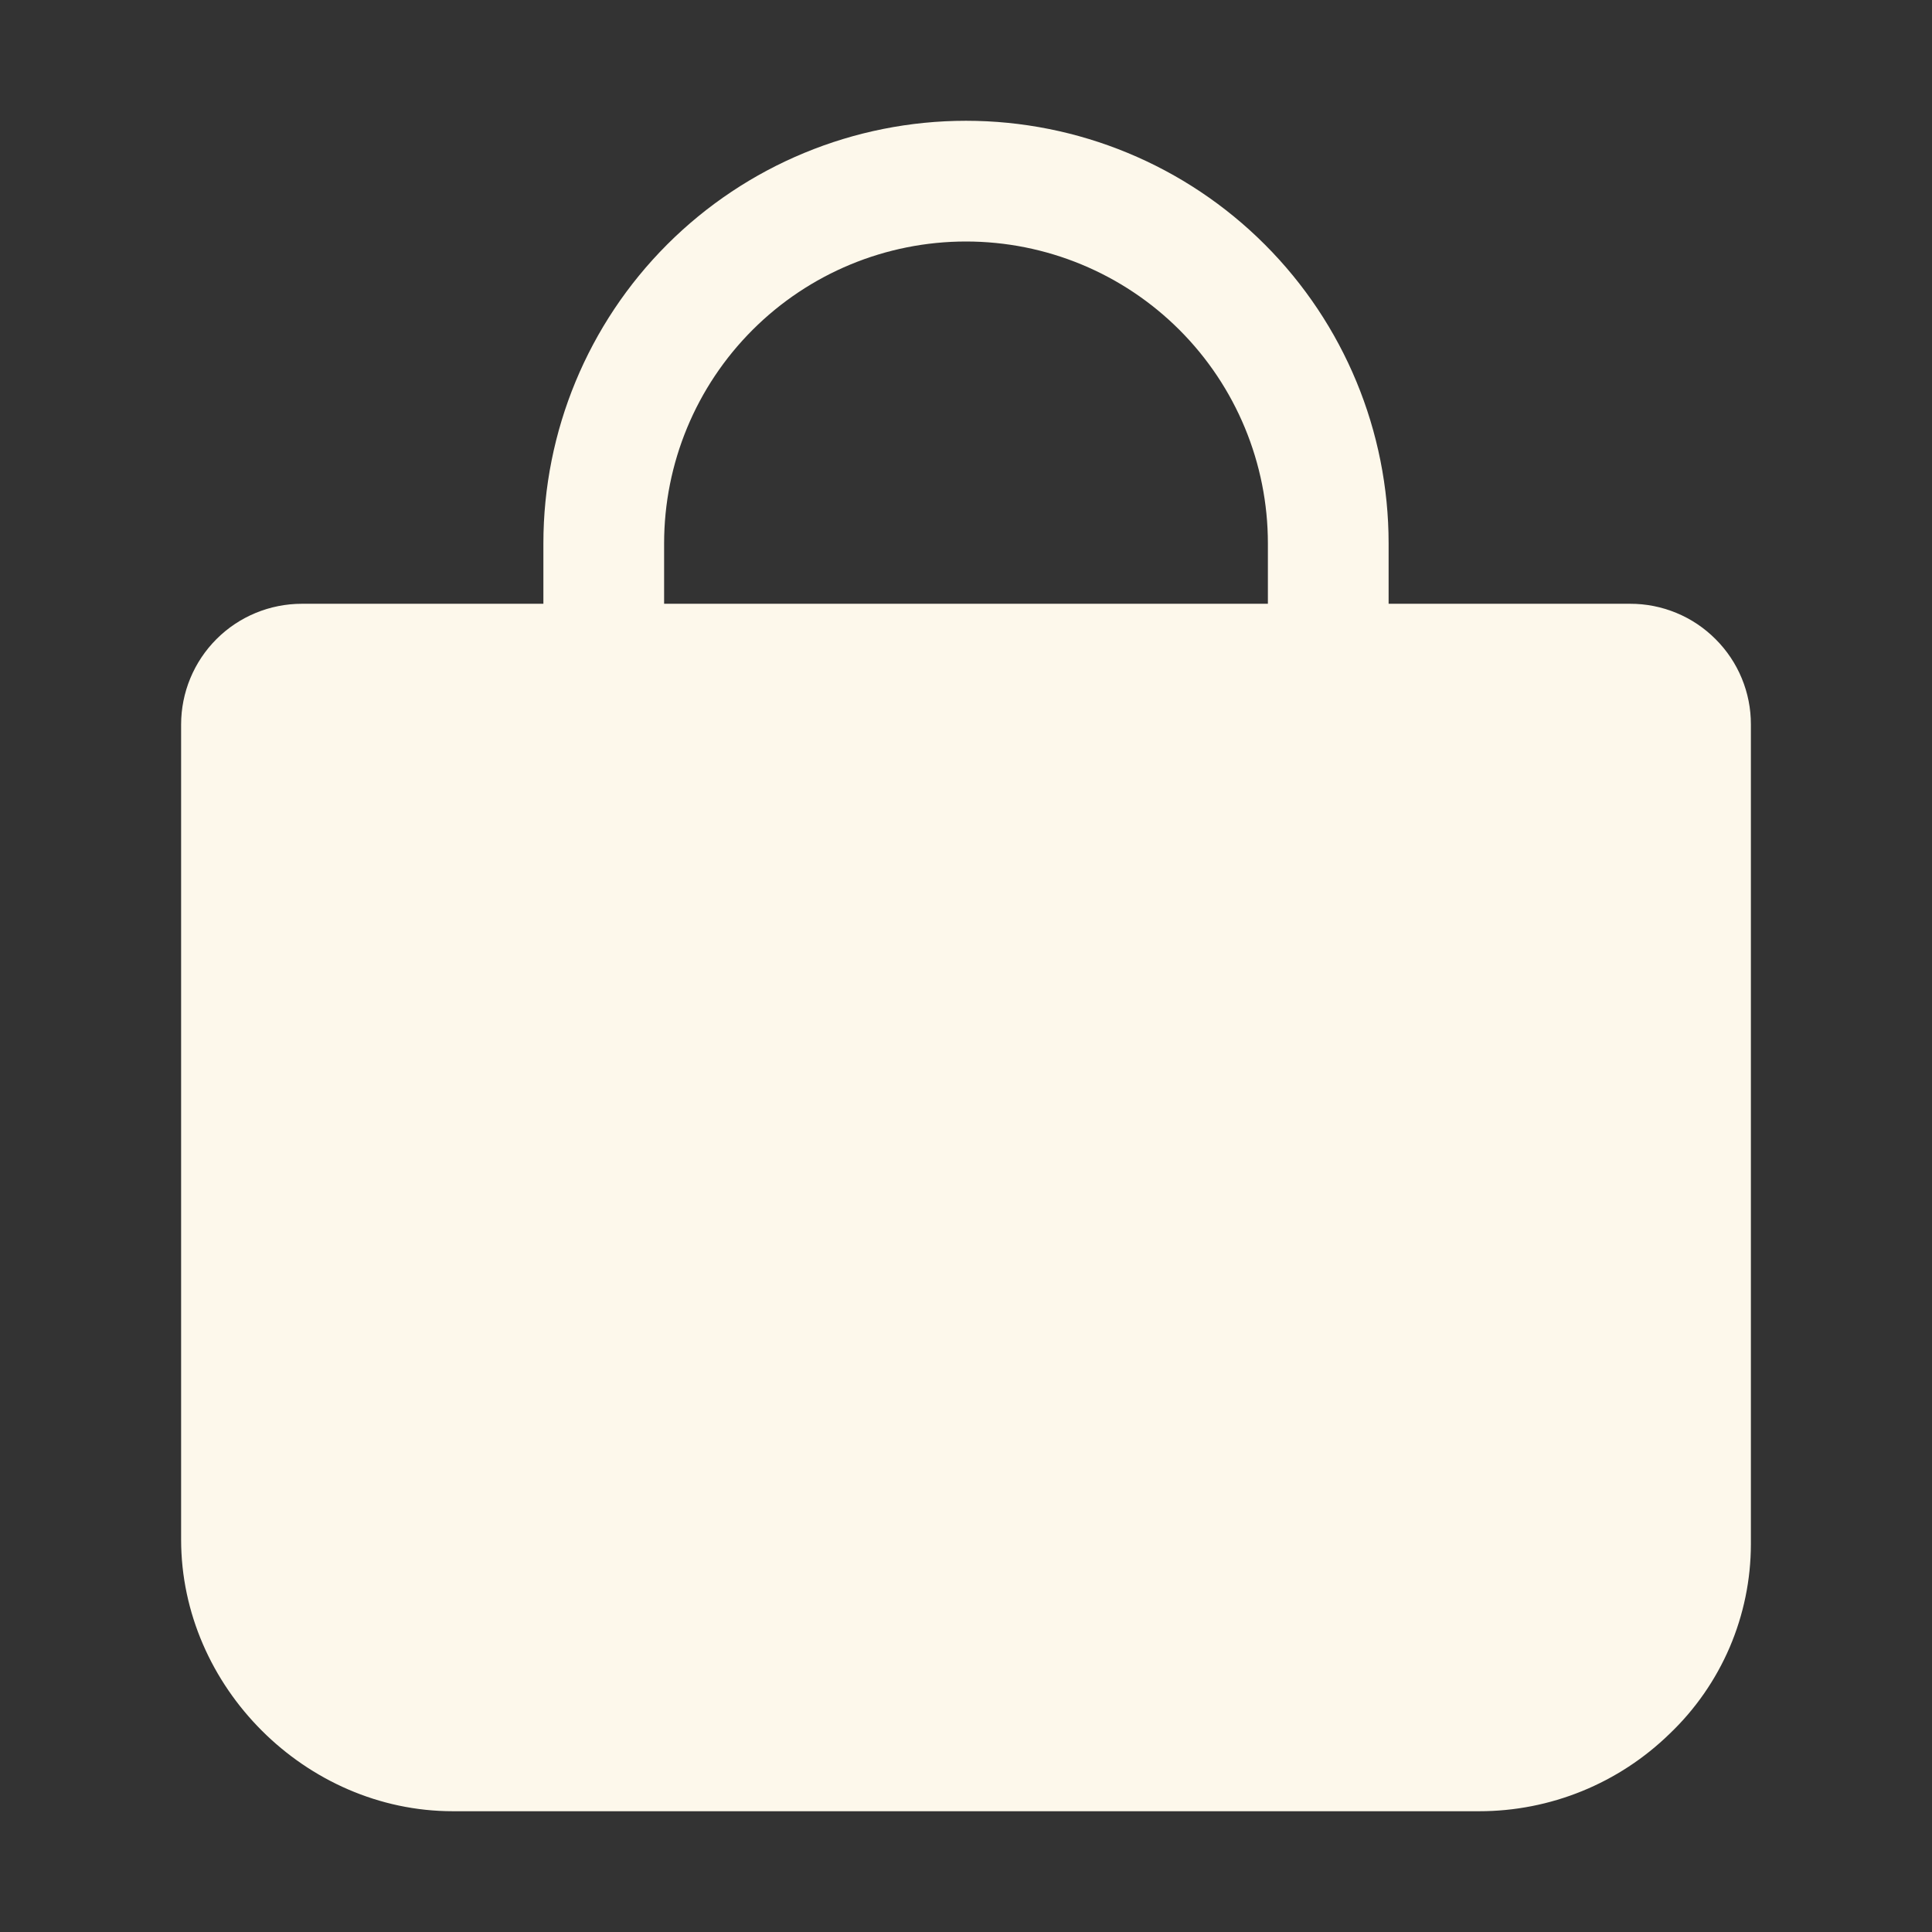 <svg width="39" height="39" viewBox="0 0 39 39" fill="none" xmlns="http://www.w3.org/2000/svg">
<rect x="0" y="0" width="39" height="39" fill="#333333" stroke="none"/>
<path d="M34.632 12.903C34.406 12.676 34.137 12.495 33.841 12.373C33.544 12.25 33.227 12.187 32.906 12.188H28.031V10.969C28.031 8.706 27.132 6.536 25.532 4.936C23.933 3.336 21.763 2.438 19.5 2.438C17.237 2.438 15.067 3.336 13.467 4.936C11.868 6.536 10.969 8.706 10.969 10.969V12.188H6.094C5.447 12.188 4.827 12.444 4.37 12.901C3.913 13.358 3.656 13.979 3.656 14.625V31.078C3.656 34.049 6.17 36.562 9.141 36.562H29.859C31.296 36.563 32.676 36.001 33.705 34.997C34.222 34.504 34.634 33.91 34.916 33.253C35.197 32.596 35.343 31.888 35.344 31.173V14.625C35.345 14.305 35.282 13.988 35.16 13.693C35.038 13.397 34.858 13.129 34.632 12.903ZM13.406 10.969C13.406 9.353 14.048 7.803 15.191 6.66C16.334 5.517 17.884 4.875 19.5 4.875C21.116 4.875 22.666 5.517 23.809 6.66C24.952 7.803 25.594 9.353 25.594 10.969V12.188H13.406V10.969Z" fill="#FDF8EB"/>
</svg>
